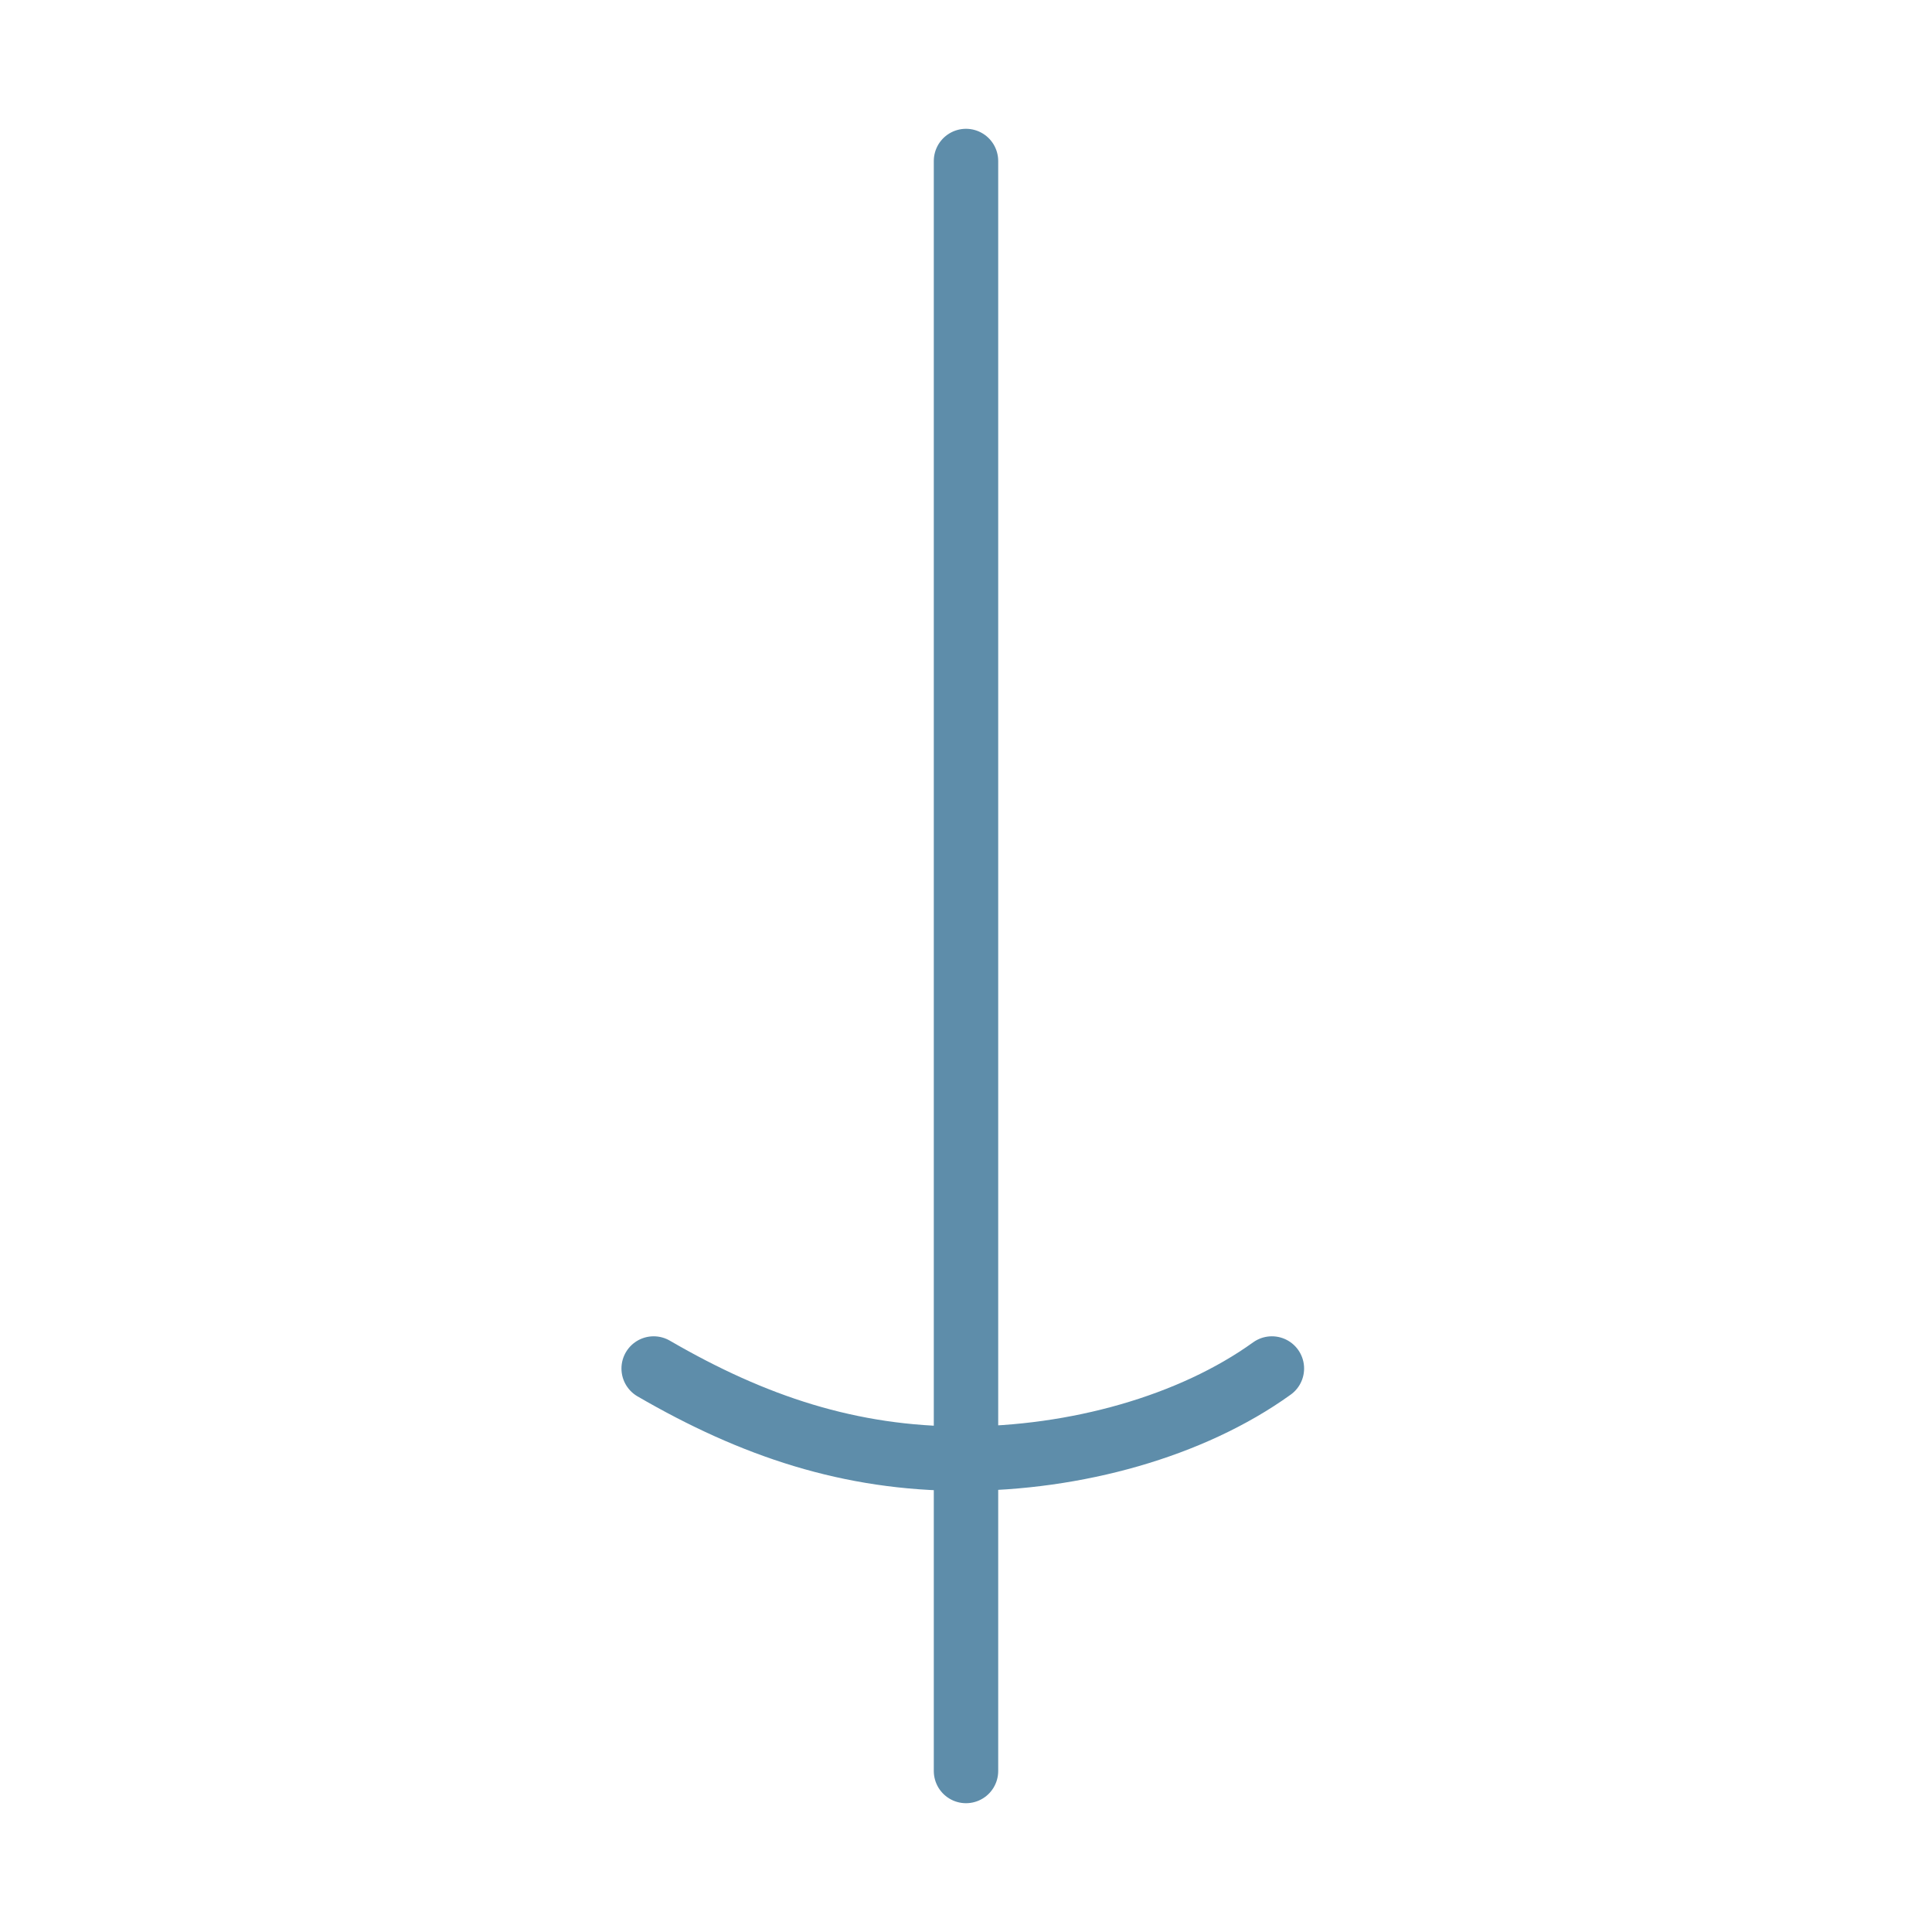 <?xml version="1.0" encoding="utf-8"?>
<!-- Generator: Adobe Illustrator 19.1.0, SVG Export Plug-In . SVG Version: 6.00 Build 0)  -->
<svg version="1.1" id="Ebene_1" xmlns="http://www.w3.org/2000/svg" xmlns:xlink="http://www.w3.org/1999/xlink" x="0px" y="0px"
	 viewBox="-469 471 60 60" enable-background="new -469 471 60 60" xml:space="preserve">
<line class="gameToken__svg-line" fill="none" stroke="#5E8DAA" stroke-width="2" stroke-linecap="round" stroke-linejoin="round" stroke-miterlimit="10" x1="-439" y1="476" x2="-439" y2="526"></line>
<path class="gameToken__svg-line" fill="none" stroke="#5E8DAA" stroke-width="2" stroke-linecap="round" stroke-linejoin="round" stroke-miterlimit="10" d="
	M-448.7,513.5c3.1,1.8,6.1,2.8,9.6,2.8s7.1-1,9.6-2.8"></path>
</svg>
